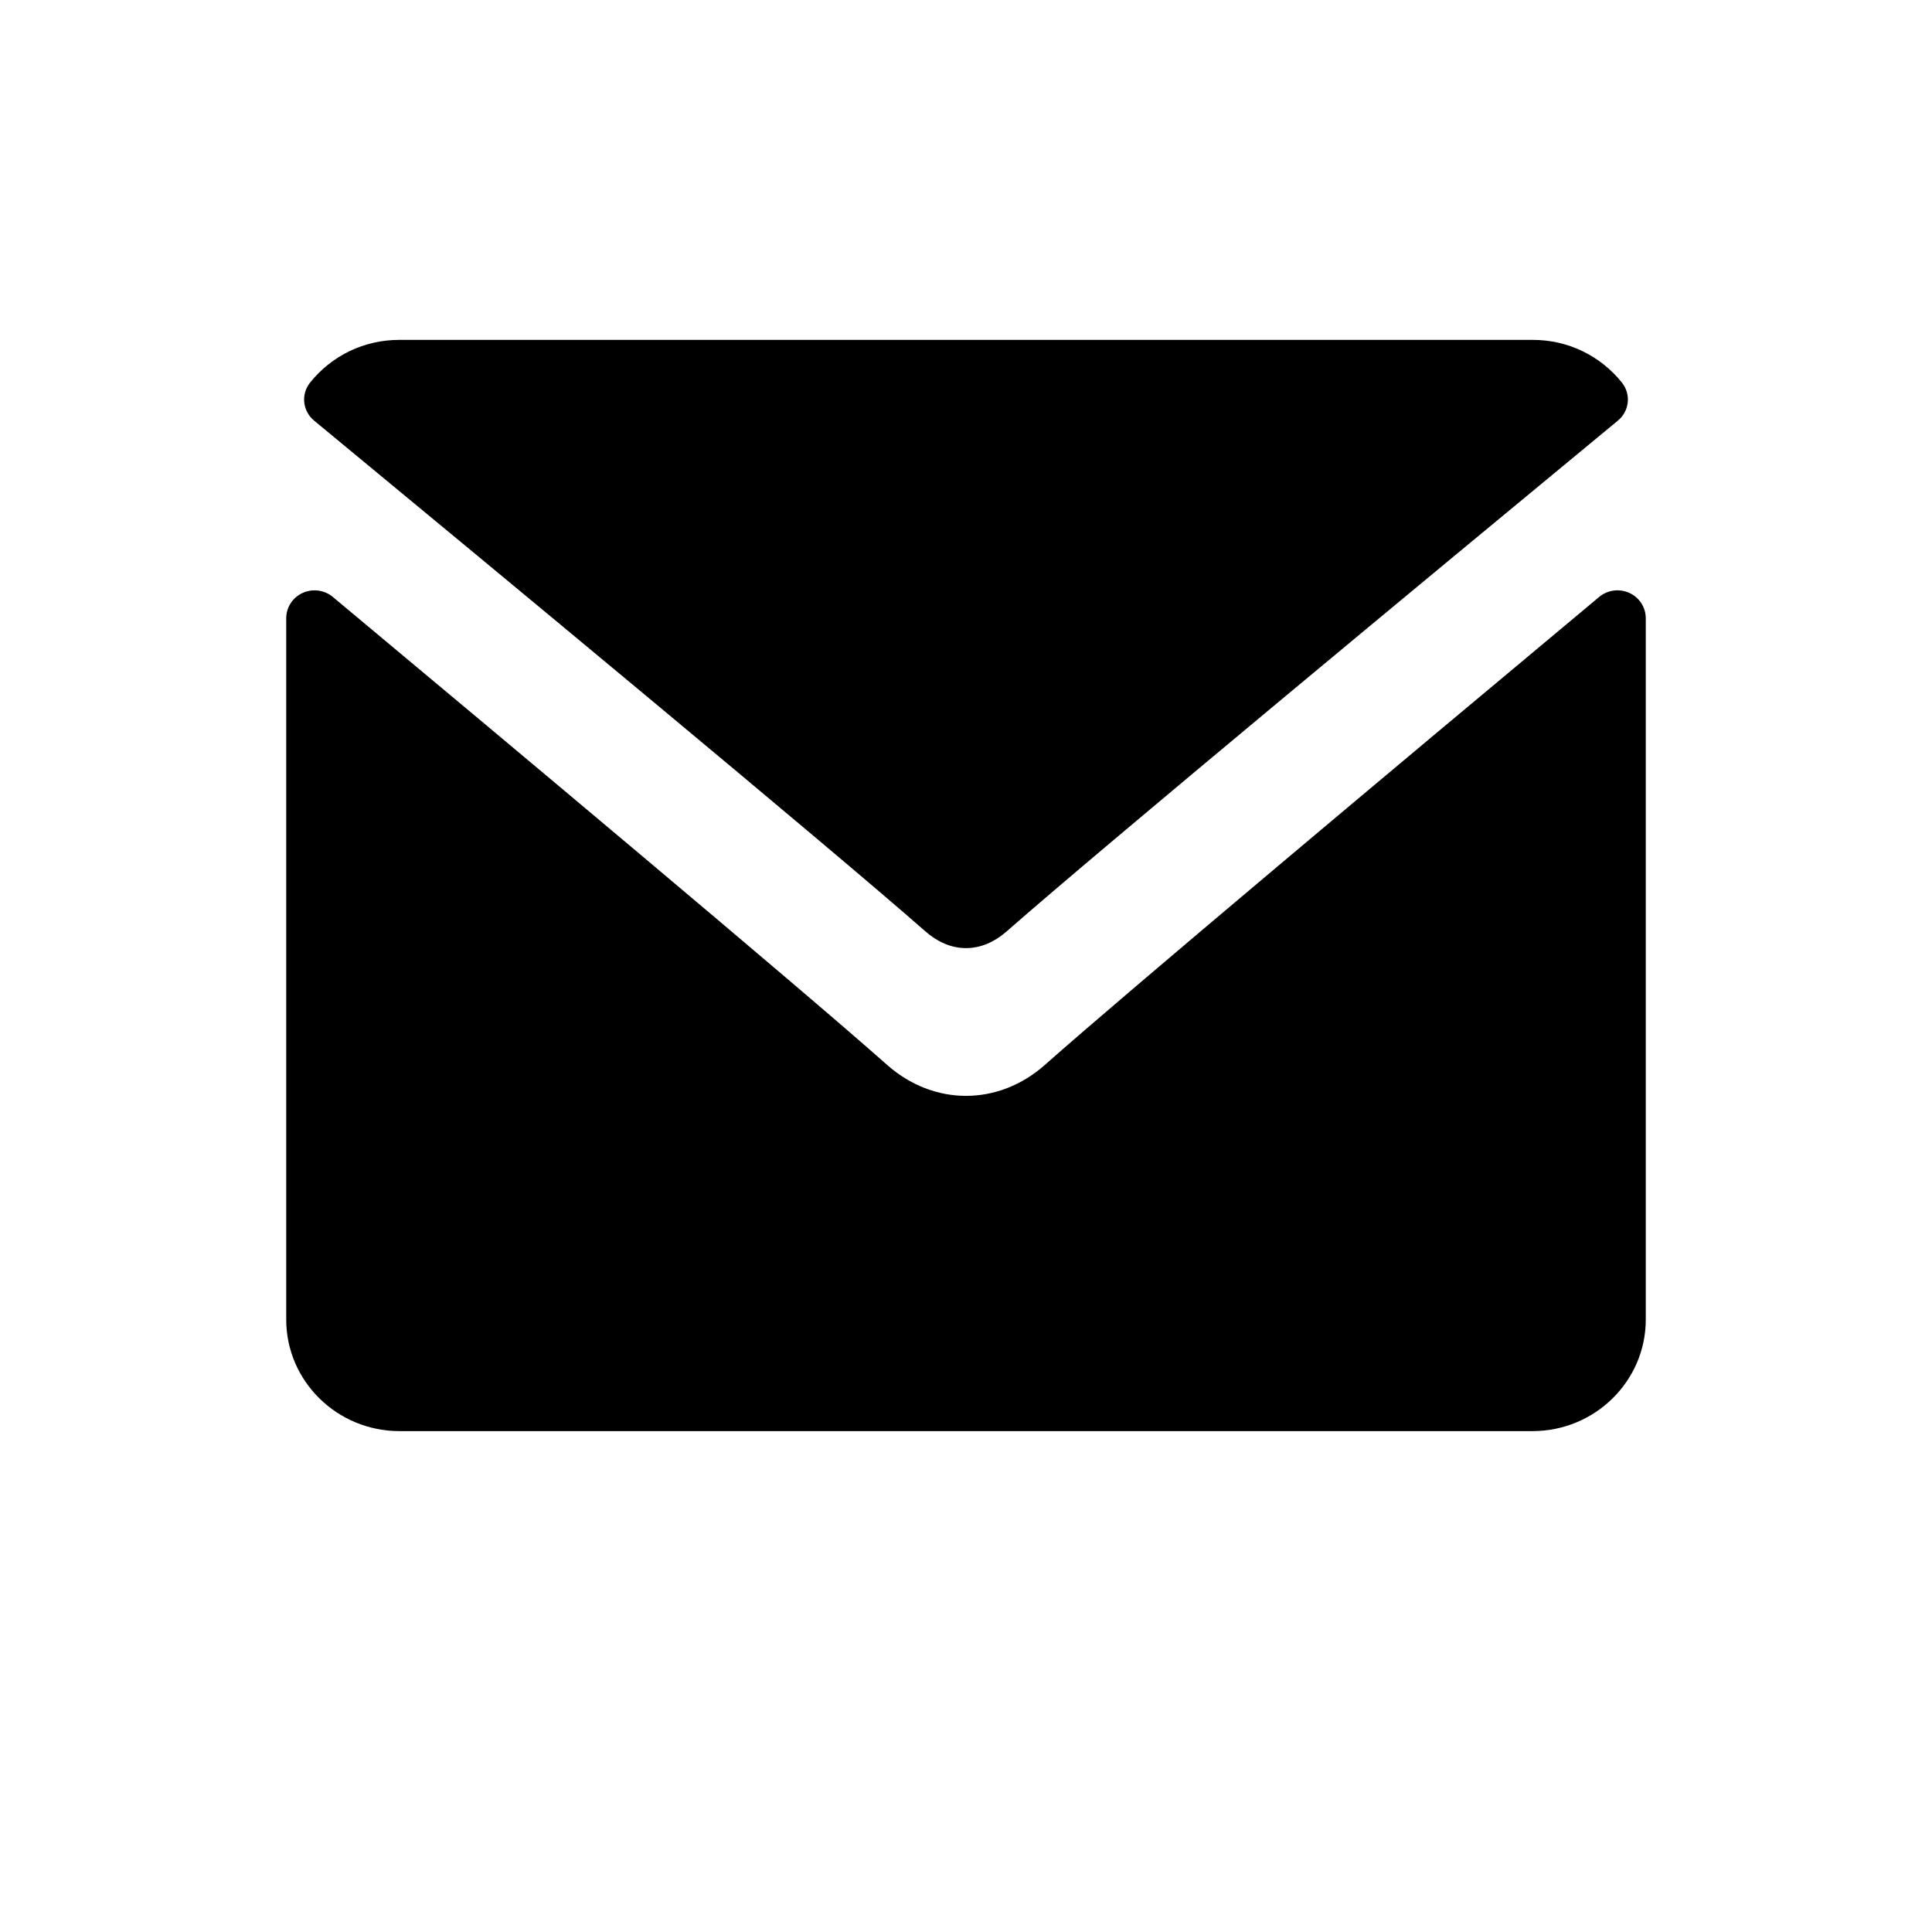 <svg xmlns="http://www.w3.org/2000/svg" width="108" height="108" viewBox="0 0 108 108">
    <defs>
        <filter id="yh6rlk4v7a">
            <feColorMatrix in="SourceGraphic" values="0 0 0 0 0.529 0 0 0 0 0.529 0 0 0 0 0.541 0 0 0 1 0"/>
        </filter>
    </defs>
    <g fill="none" fill-rule="evenodd">
        <g>
            <g transform="translate(-153 -301) translate(153 301)">
                <rect width="108" height="108" rx="28"/>
                <g filter="url(#yh6rlk4v7a)">
                    <g fill="#000" fill-rule="nonzero">
                        <path d="M1.56 5.014C12 13.637 30.315 28.807 35.699 33.537c.722.638 1.497.963 2.302.963.803 0 1.577-.322 2.298-.957C45.686 28.808 64 13.637 74.439 5.014c.65-.536.75-1.477.223-2.132C73.446 1.368 71.632.5 69.69.5H6.311c-1.943 0-3.757.868-4.973 2.382-.526.655-.427 1.596.223 2.132z" transform="translate(16 18.5)"/>
                        <path d="M75.082 14.645c-.562-.257-1.222-.167-1.689.226-11.567 9.655-26.33 22.03-30.976 26.151-2.607 2.317-6.225 2.317-8.838-.003-4.95-4.392-21.53-18.269-30.972-26.148-.47-.393-1.132-.48-1.689-.226-.56.256-.918.807-.918 1.415v39.204c0 3.44 2.84 6.236 6.333 6.236h63.334C73.16 61.5 76 58.703 76 55.264V16.06c0-.608-.359-1.16-.918-1.415z" transform="translate(16 18.5)"/>
                    </g>
                </g>
            </g>
        </g>
    </g>
</svg>
